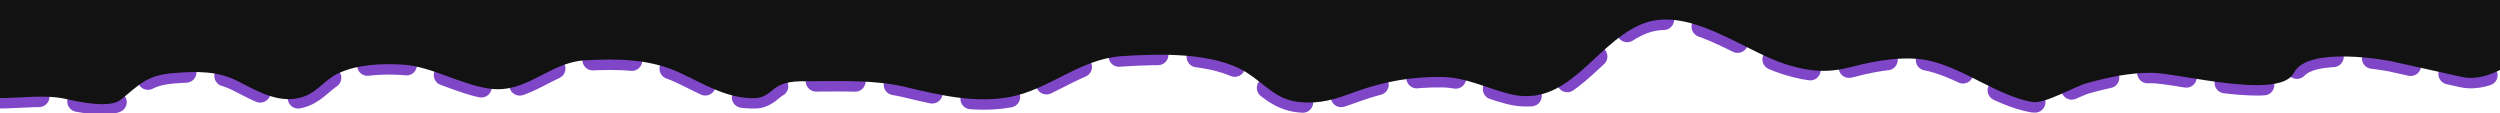 <svg width="1920" height="87" viewBox="0 0 1920 87" fill="none" xmlns="http://www.w3.org/2000/svg">
<g clip-path="url(#clip0_156_47)">
<path d="M0 75.307C16.154 75.307 34.93 72.441 50.75 76.025C60.094 78.143 84.253 83.497 92.8 76.564C107.242 64.85 112.668 57.688 133.763 56.08C151.537 54.724 167.081 54.417 182.7 62.369C198.379 70.351 215.767 80.859 234.176 73.869C243.633 70.278 250.109 61.037 259.188 56.619C274.009 49.406 292.885 48.669 309.032 49.611C331.51 50.922 353.437 64.984 376.276 68.119C404.349 71.973 422.217 47.881 448.776 46.376C474.476 44.92 499.017 45.103 522.545 56.08C541.554 64.948 559.313 76.318 580.727 75.307C585.939 75.061 589.975 72.068 593.776 68.838C601.688 62.115 611.835 62.369 621.689 62.369C646.829 62.369 671.729 61.1 696.364 67.041C721.63 73.134 748.739 79.326 775.027 74.588C805.57 69.082 829.308 45.257 861.302 43.142C890.2 41.232 932.531 39.875 957.727 55.9C971.673 64.769 980.107 76.609 997.784 78.361C1014.3 79.999 1025.26 76.195 1040.56 70.635C1062.61 62.62 1084.28 58.725 1107.8 59.134C1125.86 59.449 1141.73 67.674 1158.92 72.072C1203.89 83.578 1223.16 35.593 1259.15 19.243C1295.55 2.702 1338.78 39.154 1371.7 49.431C1390.42 55.272 1404.26 56.132 1422.63 51.228C1440.7 46.407 1464.56 42.347 1482.99 46.915C1510.11 53.638 1534.04 73.515 1560.93 78.361C1570.19 80.03 1593.01 66.517 1602.98 63.806C1619.72 59.256 1635 55.9 1652.28 55.9C1672.74 55.9 1750.99 77.241 1761.75 55.9C1772.52 34.559 1835.9 46.915 1835.9 46.915C1857.4 51.687 1869.45 54.363 1890.95 59.134C1912.45 63.906 1936 43.142 1936 43.142" stroke="#7F47C7" stroke-width="16" stroke-linecap="round" stroke-dasharray="30 30"/>
<path d="M50.75 76.025C34.93 72.441 16.154 75.307 0 75.307V0H1936V43.142C1936 43.142 1912.45 63.906 1890.95 59.134L1835.9 46.915C1835.9 46.915 1772.52 34.559 1761.75 55.9C1750.99 77.241 1672.74 55.9 1652.28 55.9C1635 55.9 1619.72 59.256 1602.98 63.806C1593.01 66.517 1570.19 80.03 1560.93 78.361C1534.04 73.515 1510.11 53.638 1482.99 46.915C1464.56 42.347 1440.7 46.407 1422.63 51.228C1404.26 56.132 1390.42 55.272 1371.7 49.431C1338.78 39.154 1295.55 2.702 1259.15 19.243C1223.16 35.593 1203.89 83.578 1158.92 72.072C1141.73 67.674 1125.86 59.449 1107.8 59.134C1084.28 58.725 1062.61 62.62 1040.56 70.635C1025.26 76.195 1014.3 79.999 997.784 78.361C980.107 76.609 971.672 64.769 957.727 55.9C932.531 39.875 890.2 41.232 861.302 43.142C829.308 45.257 805.57 69.082 775.027 74.588C748.739 79.326 721.63 73.134 696.364 67.041C671.729 61.1 646.829 62.369 621.689 62.369C611.835 62.369 601.688 62.115 593.776 68.838C589.975 72.068 585.939 75.061 580.727 75.307C559.313 76.318 541.554 64.948 522.545 56.08C499.017 45.103 474.476 44.92 448.776 46.376C422.217 47.881 404.349 71.973 376.276 68.119C353.437 64.984 331.51 50.922 309.032 49.611C292.885 48.669 274.009 49.406 259.188 56.619C250.109 61.037 243.633 70.278 234.176 73.869C215.767 80.859 198.379 70.351 182.7 62.369C167.081 54.417 151.537 54.724 133.763 56.08C112.668 57.688 107.242 64.85 92.8 76.564C84.253 83.497 60.094 78.143 50.75 76.025Z" fill="#121212"/>
</g>
<defs>
<clipPath id="clip0_156_47">
<rect width="1920" height="87" fill="white"/>
</clipPath>
</defs>
</svg>
